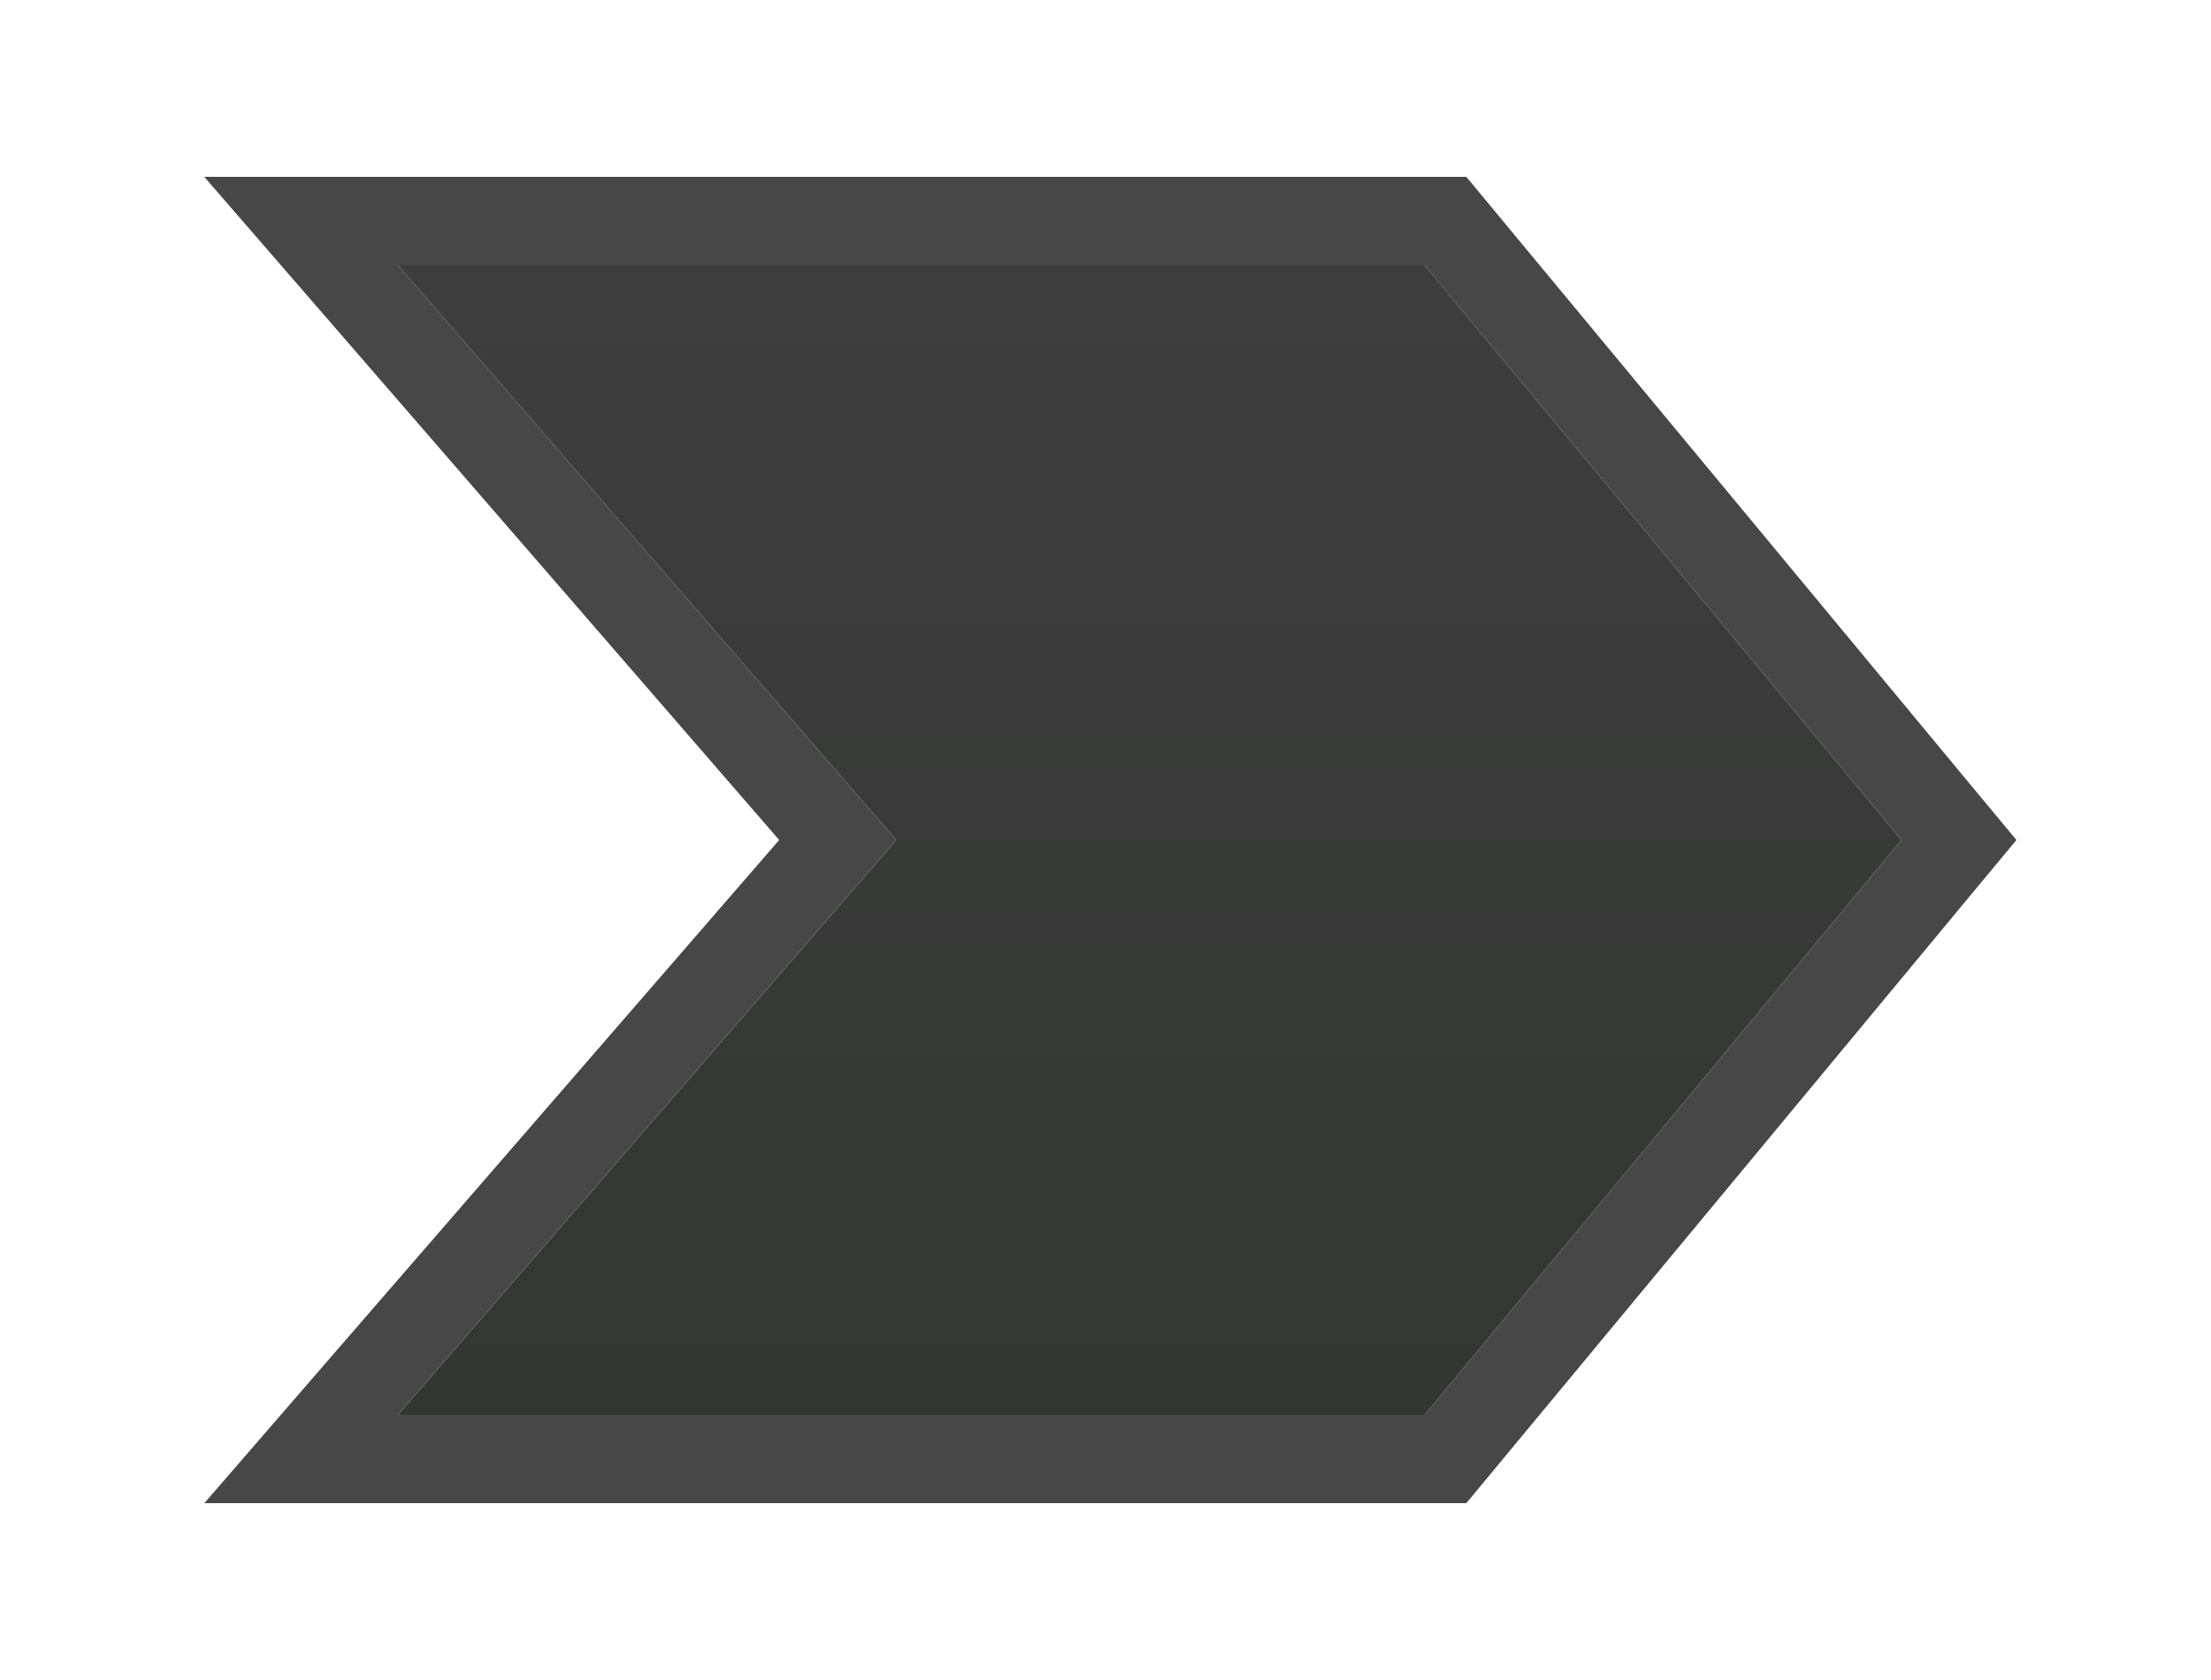 <svg width="25" height="19" viewBox="0 0 25 19" fill="none" xmlns="http://www.w3.org/2000/svg">
<g filter="url(#filter0_d)">
<path d="M16.11 16H4.5L10.134 9.5L4.5 3H16.11L21.5 9.5L16.11 16Z" fill="url(#paint0_linear)"/>
<path d="M16.11 16.5H16.345L16.495 16.319L21.885 9.819L22.15 9.5L21.885 9.181L16.495 2.681L16.345 2.5H16.11H4.5H3.405L4.122 3.327L9.472 9.5L4.122 15.672L3.405 16.5H4.5H16.11Z" stroke="#474747"/>
</g>
<defs>
<filter id="filter0_d" x="0.31" y="0" width="24.489" height="19" filterUnits="userSpaceOnUse" color-interpolation-filters="sRGB">
<feFlood flood-opacity="0" result="BackgroundImageFix"/>
<feColorMatrix in="SourceAlpha" type="matrix" values="0 0 0 0 0 0 0 0 0 0 0 0 0 0 0 0 0 0 127 0"/>
<feOffset/>
<feGaussianBlur stdDeviation="1"/>
<feColorMatrix type="matrix" values="0 0 0 0 0 0 0 0 0 0 0 0 0 0 0 0 0 0 0.5 0"/>
<feBlend mode="normal" in2="BackgroundImageFix" result="effect1_dropShadow"/>
<feBlend mode="normal" in="SourceGraphic" in2="effect1_dropShadow" result="shape"/>
</filter>
<linearGradient id="paint0_linear" x1="13" y1="3" x2="13" y2="16" gradientUnits="userSpaceOnUse">
<stop stop-color="#3E3E3E"/>
<stop offset="1" stop-color="#333633"/>
</linearGradient>
</defs>
</svg>
